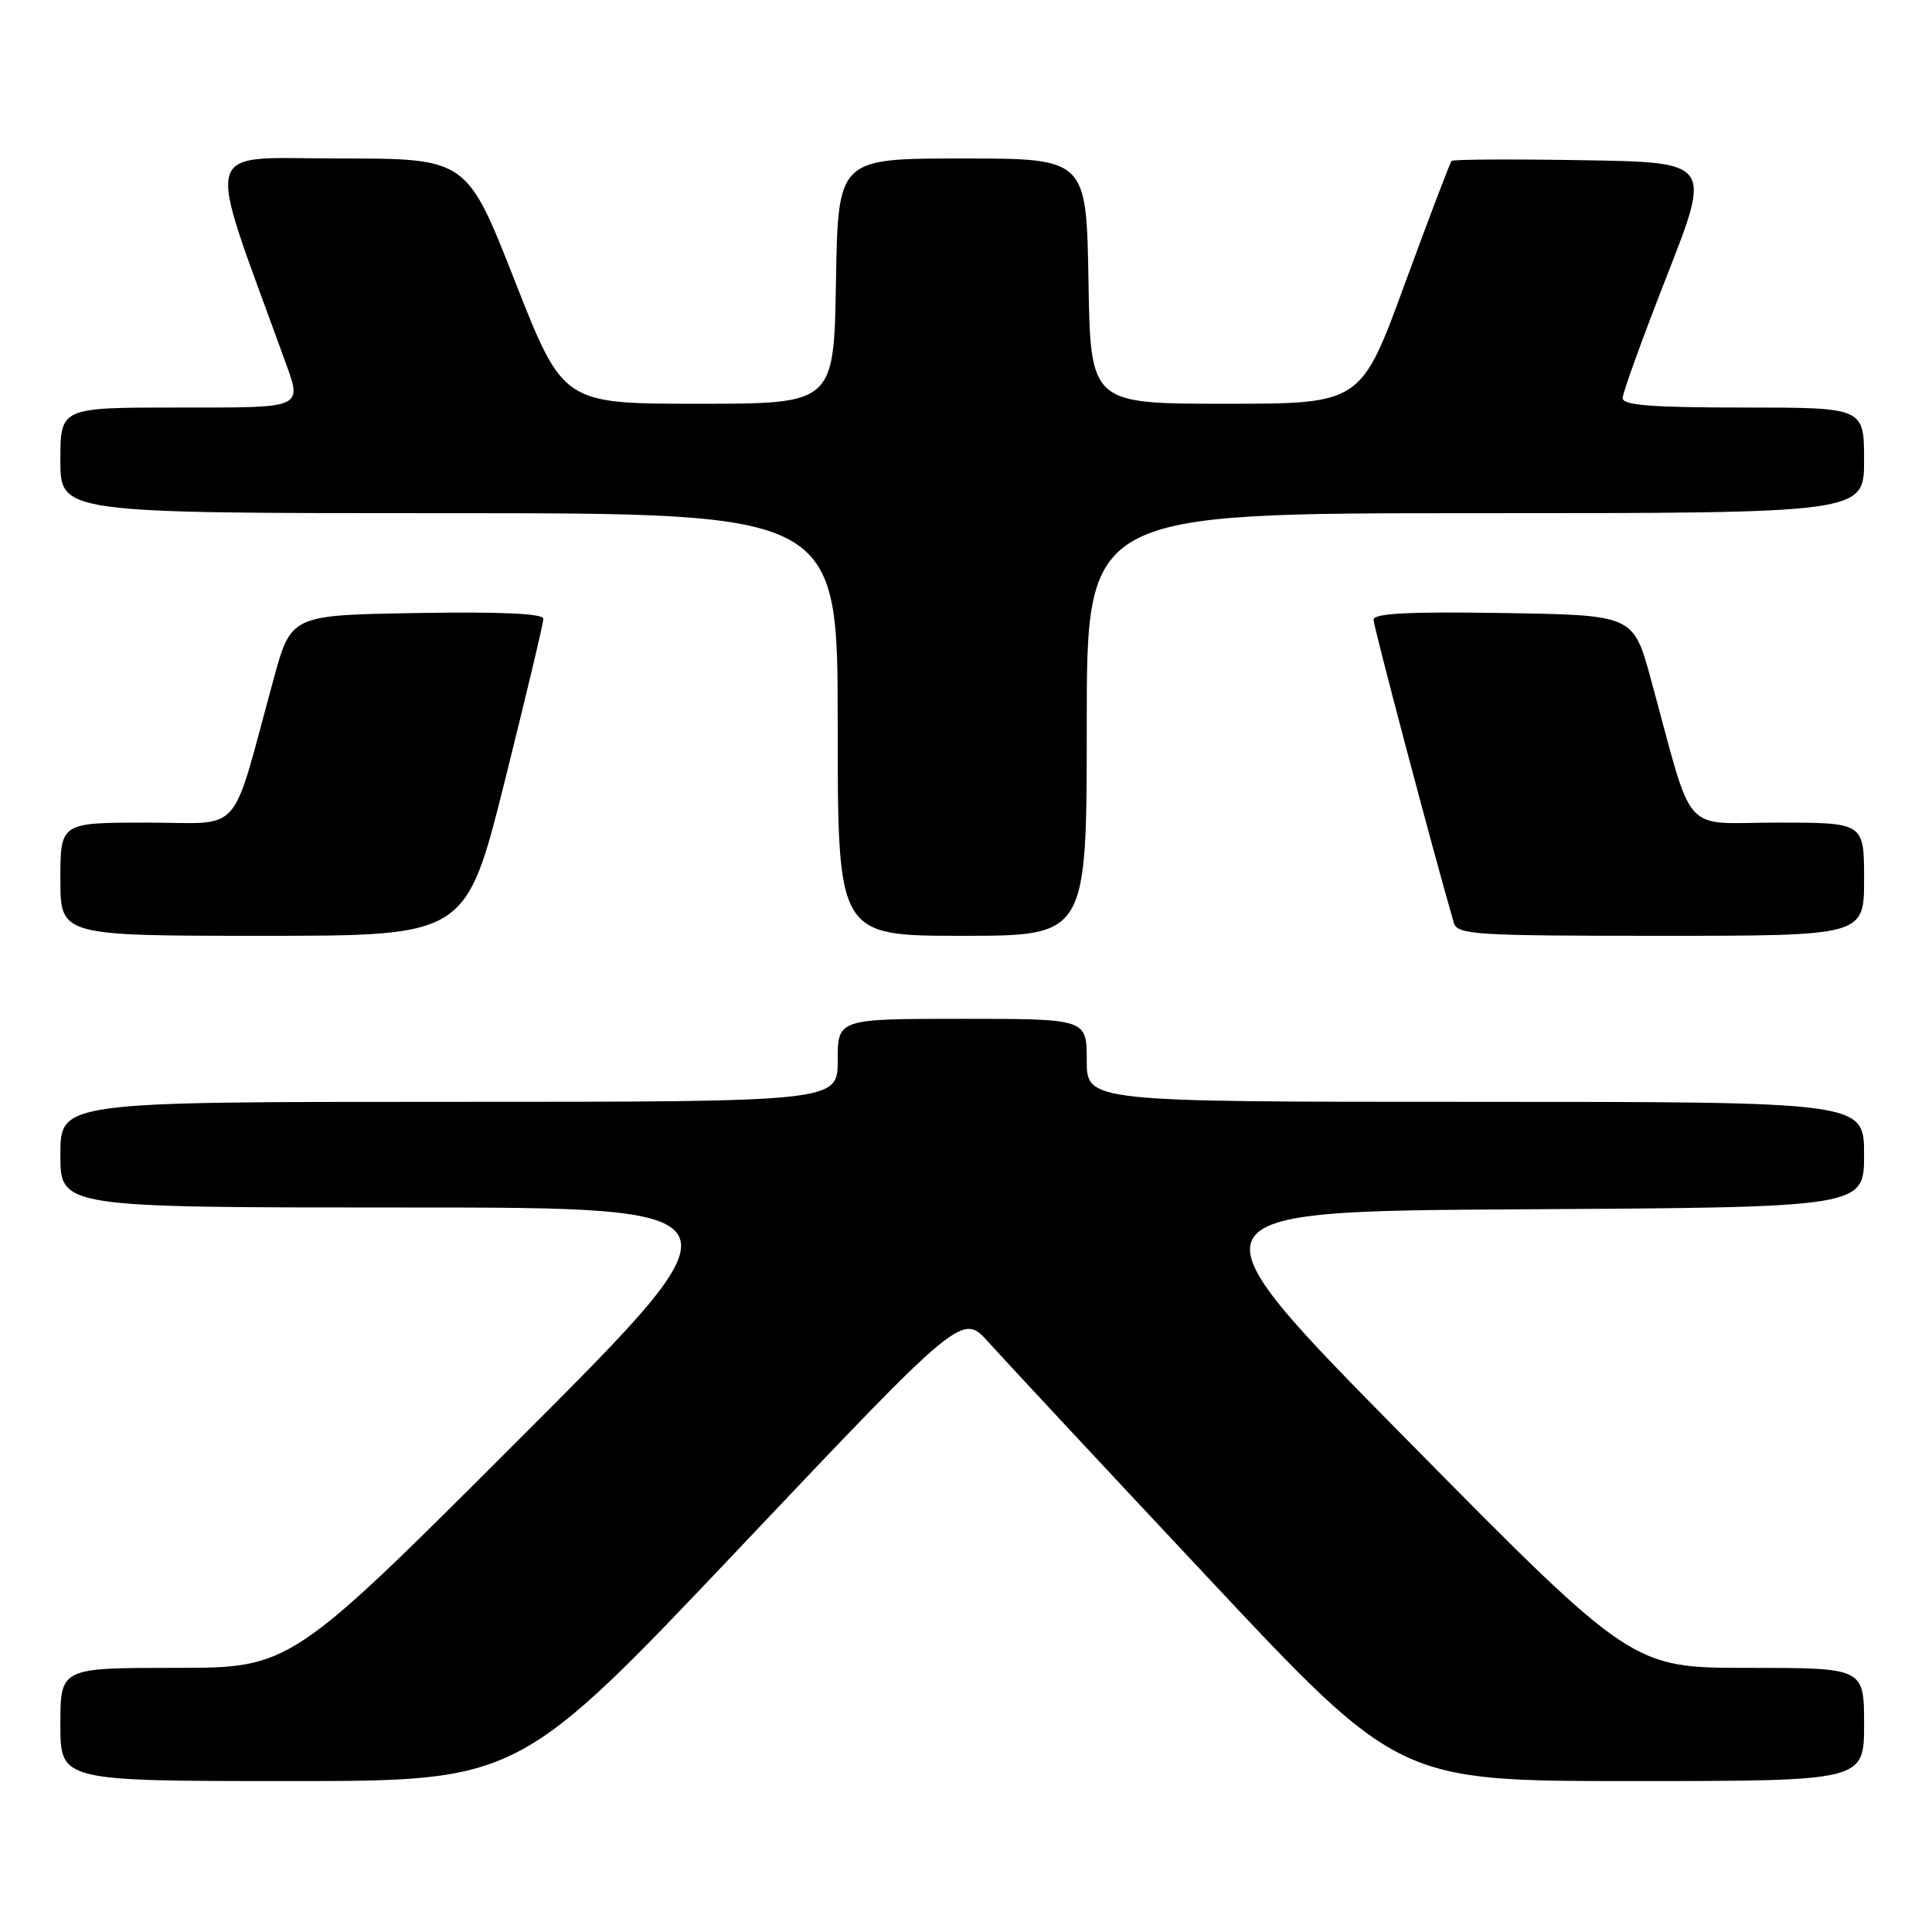 <?xml version="1.0" encoding="UTF-8" standalone="no"?>
<!DOCTYPE svg PUBLIC "-//W3C//DTD SVG 1.1//EN" "http://www.w3.org/Graphics/SVG/1.1/DTD/svg11.dtd" >
<svg xmlns="http://www.w3.org/2000/svg" xmlns:xlink="http://www.w3.org/1999/xlink" version="1.1" viewBox="0 0 256 256">
 <g >
 <path fill="currentColor"
d=" M 98.12 204.98 C 127.50 173.96 127.50 173.96 131.00 177.87 C 132.93 180.02 145.93 193.98 159.91 208.89 C 185.31 236.00 185.31 236.00 216.16 236.00 C 247.00 236.00 247.00 236.00 247.00 228.50 C 247.00 221.00 247.00 221.00 231.63 221.00 C 216.26 221.00 216.26 221.00 186.40 190.75 C 156.54 160.50 156.54 160.50 201.77 160.24 C 247.00 159.98 247.00 159.98 247.00 152.99 C 247.00 146.00 247.00 146.00 195.50 146.00 C 144.00 146.00 144.00 146.00 144.00 140.50 C 144.00 135.00 144.00 135.00 127.50 135.00 C 111.00 135.00 111.00 135.00 111.00 140.50 C 111.00 146.00 111.00 146.00 59.50 146.00 C 8.00 146.00 8.00 146.00 8.00 153.00 C 8.00 160.00 8.00 160.00 53.74 160.00 C 99.49 160.00 99.49 160.00 69.00 190.50 C 38.51 221.00 38.51 221.00 23.26 221.00 C 8.00 221.00 8.00 221.00 8.00 228.50 C 8.00 236.00 8.00 236.00 38.37 236.00 C 68.74 236.00 68.74 236.00 98.12 204.98 Z  M 66.88 103.52 C 69.69 92.25 72.00 82.57 72.00 81.99 C 72.00 81.30 66.38 81.04 55.28 81.23 C 38.57 81.50 38.57 81.50 36.25 90.00 C 30.44 111.24 32.42 109.00 19.47 109.00 C 8.00 109.00 8.00 109.00 8.00 116.50 C 8.00 124.00 8.00 124.00 34.88 124.00 C 61.75 124.00 61.75 124.00 66.88 103.52 Z  M 144.00 96.00 C 144.00 68.00 144.00 68.00 195.50 68.00 C 247.00 68.00 247.00 68.00 247.00 61.00 C 247.00 54.00 247.00 54.00 231.00 54.00 C 218.86 54.00 215.00 53.70 215.01 52.75 C 215.01 52.06 217.66 44.75 220.89 36.50 C 226.77 21.50 226.77 21.50 209.74 21.23 C 200.38 21.07 192.55 21.12 192.35 21.32 C 192.14 21.52 189.36 28.85 186.15 37.59 C 180.33 53.50 180.33 53.50 162.41 53.50 C 144.50 53.50 144.50 53.50 144.23 37.25 C 143.95 21.00 143.95 21.00 127.50 21.00 C 111.05 21.00 111.05 21.00 110.77 37.25 C 110.50 53.50 110.50 53.50 92.56 53.50 C 74.62 53.50 74.62 53.50 68.23 37.25 C 61.85 21.00 61.85 21.00 44.96 21.00 C 26.37 21.00 27.10 18.39 37.60 47.38 C 40.09 54.26 40.64 54.00 23.50 54.00 C 8.00 54.00 8.00 54.00 8.00 61.00 C 8.00 68.00 8.00 68.00 59.50 68.00 C 111.00 68.00 111.00 68.00 111.00 96.00 C 111.00 124.00 111.00 124.00 127.50 124.00 C 144.00 124.00 144.00 124.00 144.00 96.00 Z  M 247.00 116.50 C 247.00 109.00 247.00 109.00 235.53 109.00 C 222.58 109.00 224.56 111.24 218.75 90.00 C 216.43 81.50 216.43 81.50 199.22 81.23 C 186.68 81.03 182.00 81.27 182.00 82.11 C 182.00 83.01 189.93 112.96 192.63 122.25 C 193.09 123.86 195.28 124.00 220.07 124.00 C 247.00 124.00 247.00 124.00 247.00 116.50 Z "/>
</g>
</svg>